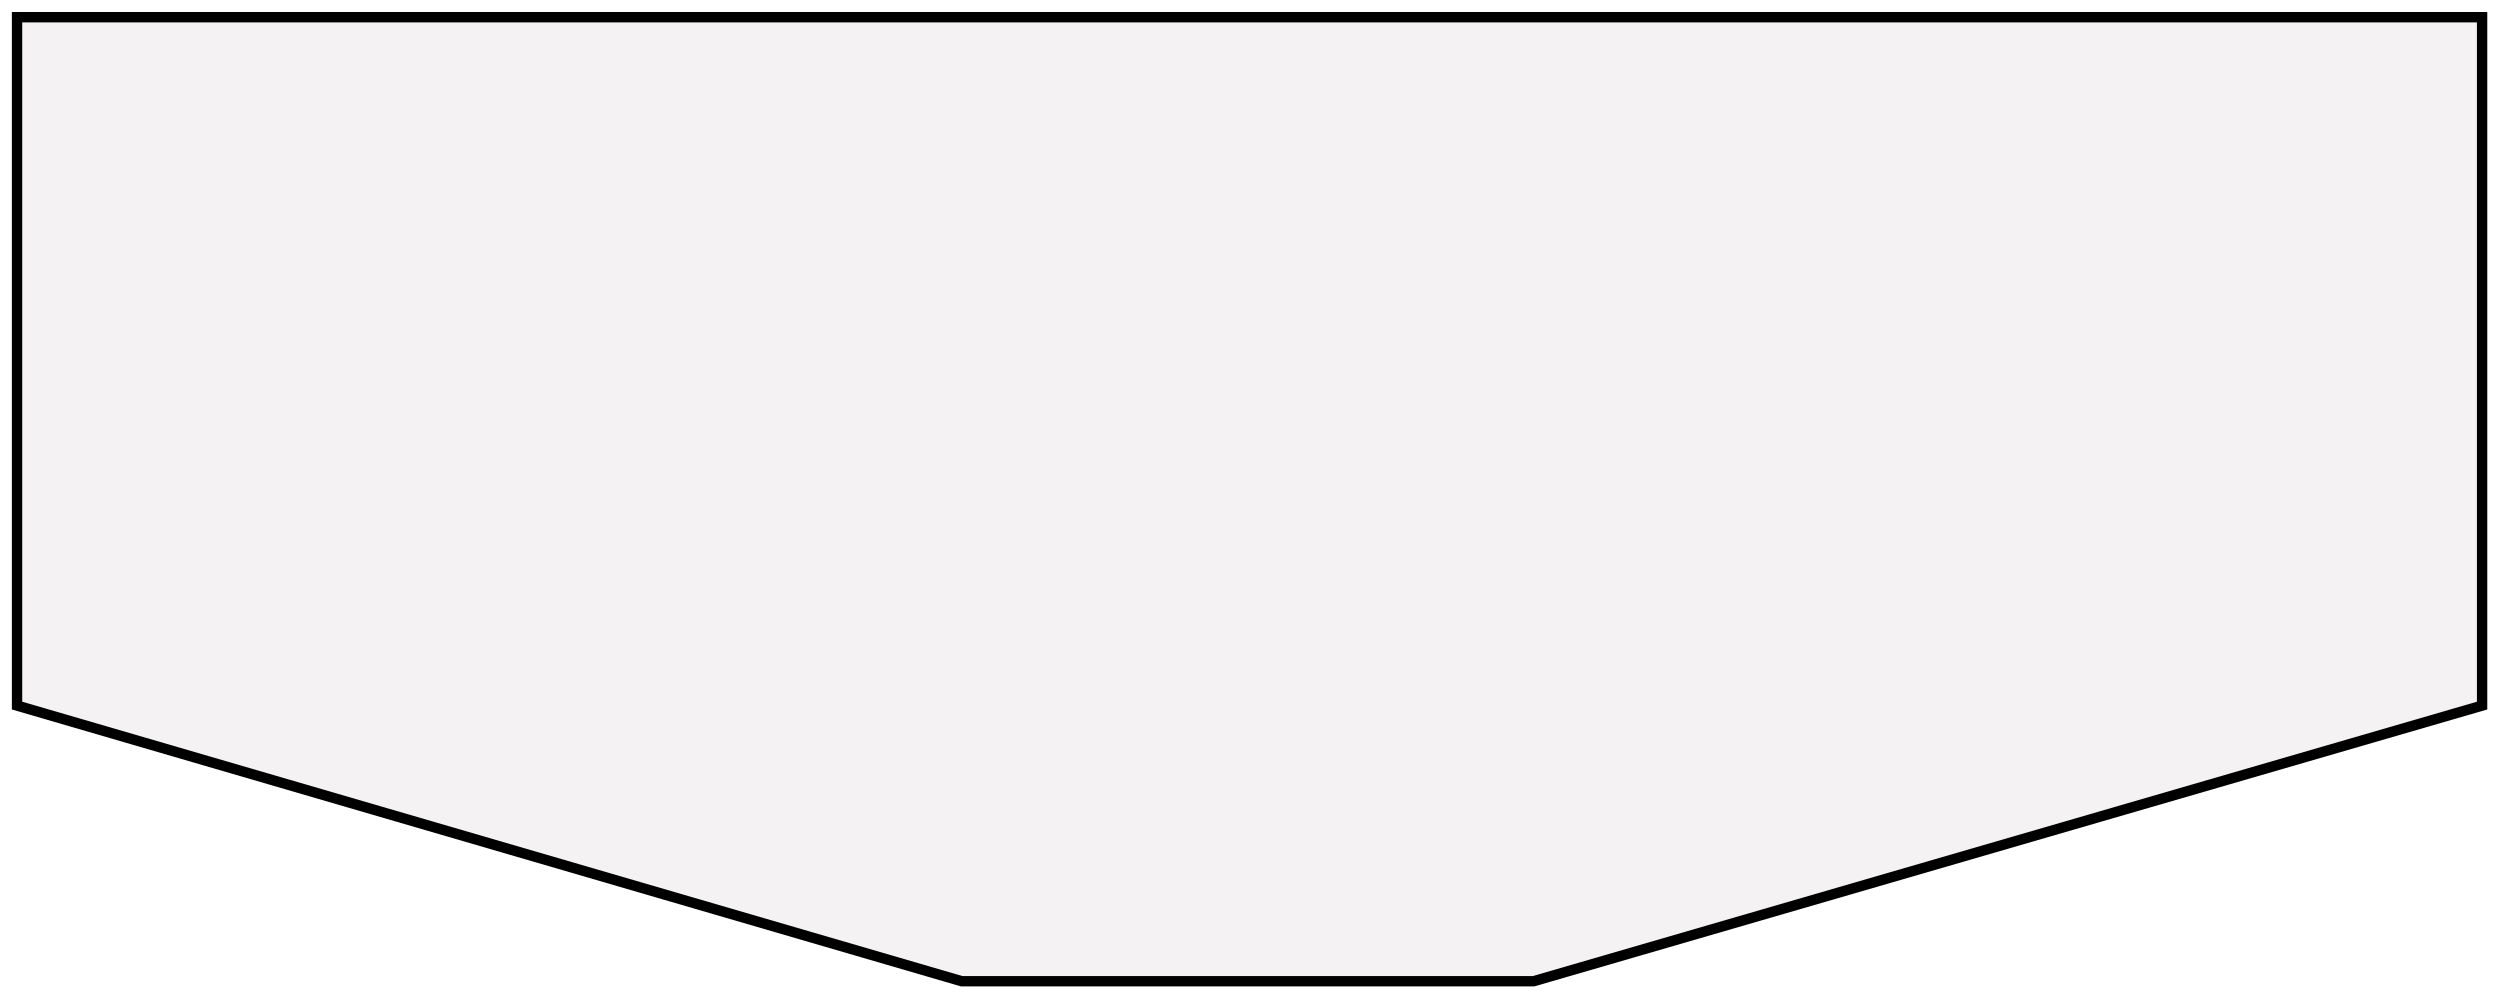 <svg width="966" height="386" viewBox="0 0 966 386" fill="none" xmlns="http://www.w3.org/2000/svg">
<g filter="url(#filter0_d_103_335)">
<path d="M6.583 2.643V268.643L371.583 375.143H592.583L959.083 268.643V2.643H6.583Z" fill="#F4F2F3"/>
<path d="M6.583 2.643V268.643L371.583 375.143H592.583L959.083 268.643V2.643H6.583Z" stroke="black" stroke-width="4"/>
</g>
<defs>
<filter id="filter0_d_103_335" x="0.583" y="0.643" width="964.5" height="384.5" filterUnits="userSpaceOnUse" color-interpolation-filters="sRGB">
<feFlood flood-opacity="0" result="BackgroundImageFix"/>
<feColorMatrix in="SourceAlpha" type="matrix" values="0 0 0 0 0 0 0 0 0 0 0 0 0 0 0 0 0 0 127 0" result="hardAlpha"/>
<feOffset dy="4"/>
<feGaussianBlur stdDeviation="2"/>
<feComposite in2="hardAlpha" operator="out"/>
<feColorMatrix type="matrix" values="0 0 0 0 0 0 0 0 0 0 0 0 0 0 0 0 0 0 0.25 0"/>
<feBlend mode="normal" in2="BackgroundImageFix" result="effect1_dropShadow_103_335"/>
<feBlend mode="normal" in="SourceGraphic" in2="effect1_dropShadow_103_335" result="shape"/>
</filter>
</defs>
</svg>
